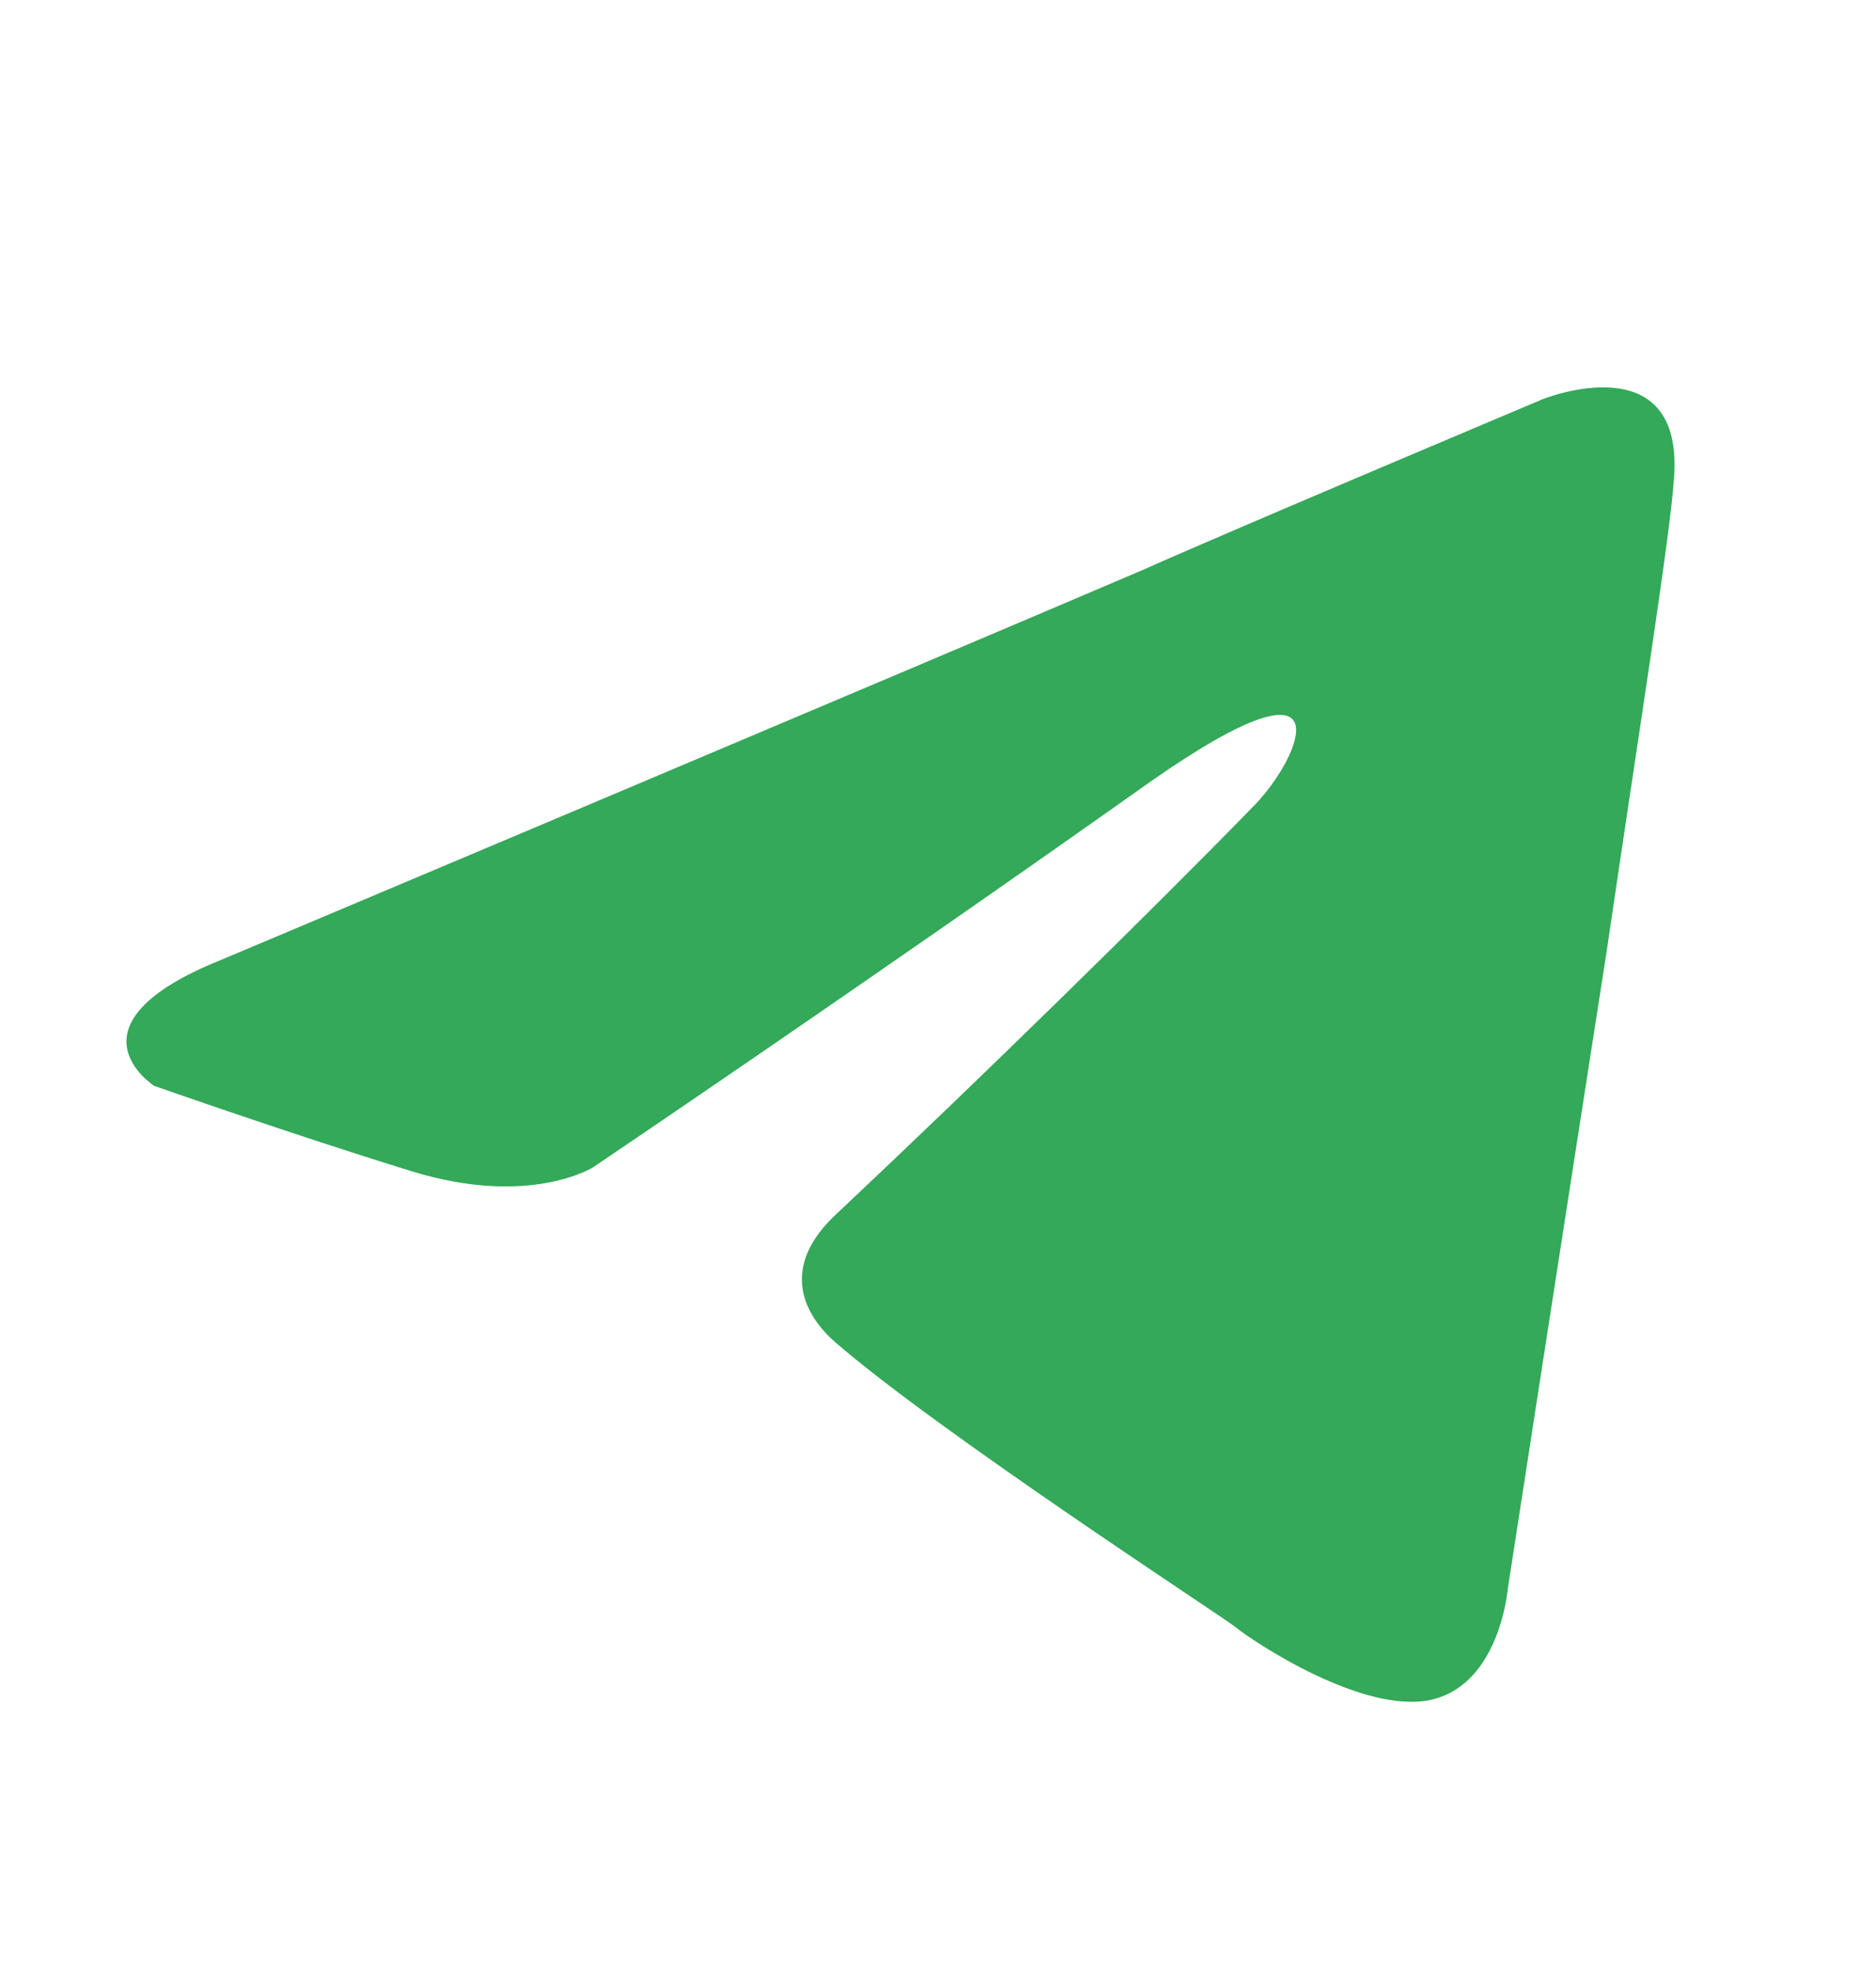 <svg width="20" height="21" viewBox="0 0 20 21" fill="none" xmlns="http://www.w3.org/2000/svg">
<g id="Brand / Plain / Telegram">
<path id="Vector" d="M2.36 10.226C2.36 10.226 9.659 7.152 12.191 6.069C13.161 5.636 16.452 4.251 16.452 4.251C16.452 4.251 17.971 3.644 17.845 5.117C17.803 5.723 17.465 7.845 17.128 10.14C16.621 13.387 16.073 16.938 16.073 16.938C16.073 16.938 15.988 17.934 15.271 18.107C14.554 18.28 13.372 17.501 13.161 17.328C12.992 17.198 9.997 15.249 8.9 14.297C8.604 14.037 8.267 13.517 8.942 12.911C10.461 11.482 12.275 9.707 13.372 8.581C13.879 8.061 14.385 6.849 12.275 8.321C9.28 10.443 6.326 12.435 6.326 12.435C6.326 12.435 5.651 12.868 4.385 12.478C3.119 12.088 1.643 11.569 1.643 11.569C1.643 11.569 0.63 10.919 2.36 10.226Z" fill="#33A959"/>
</g>
</svg>

